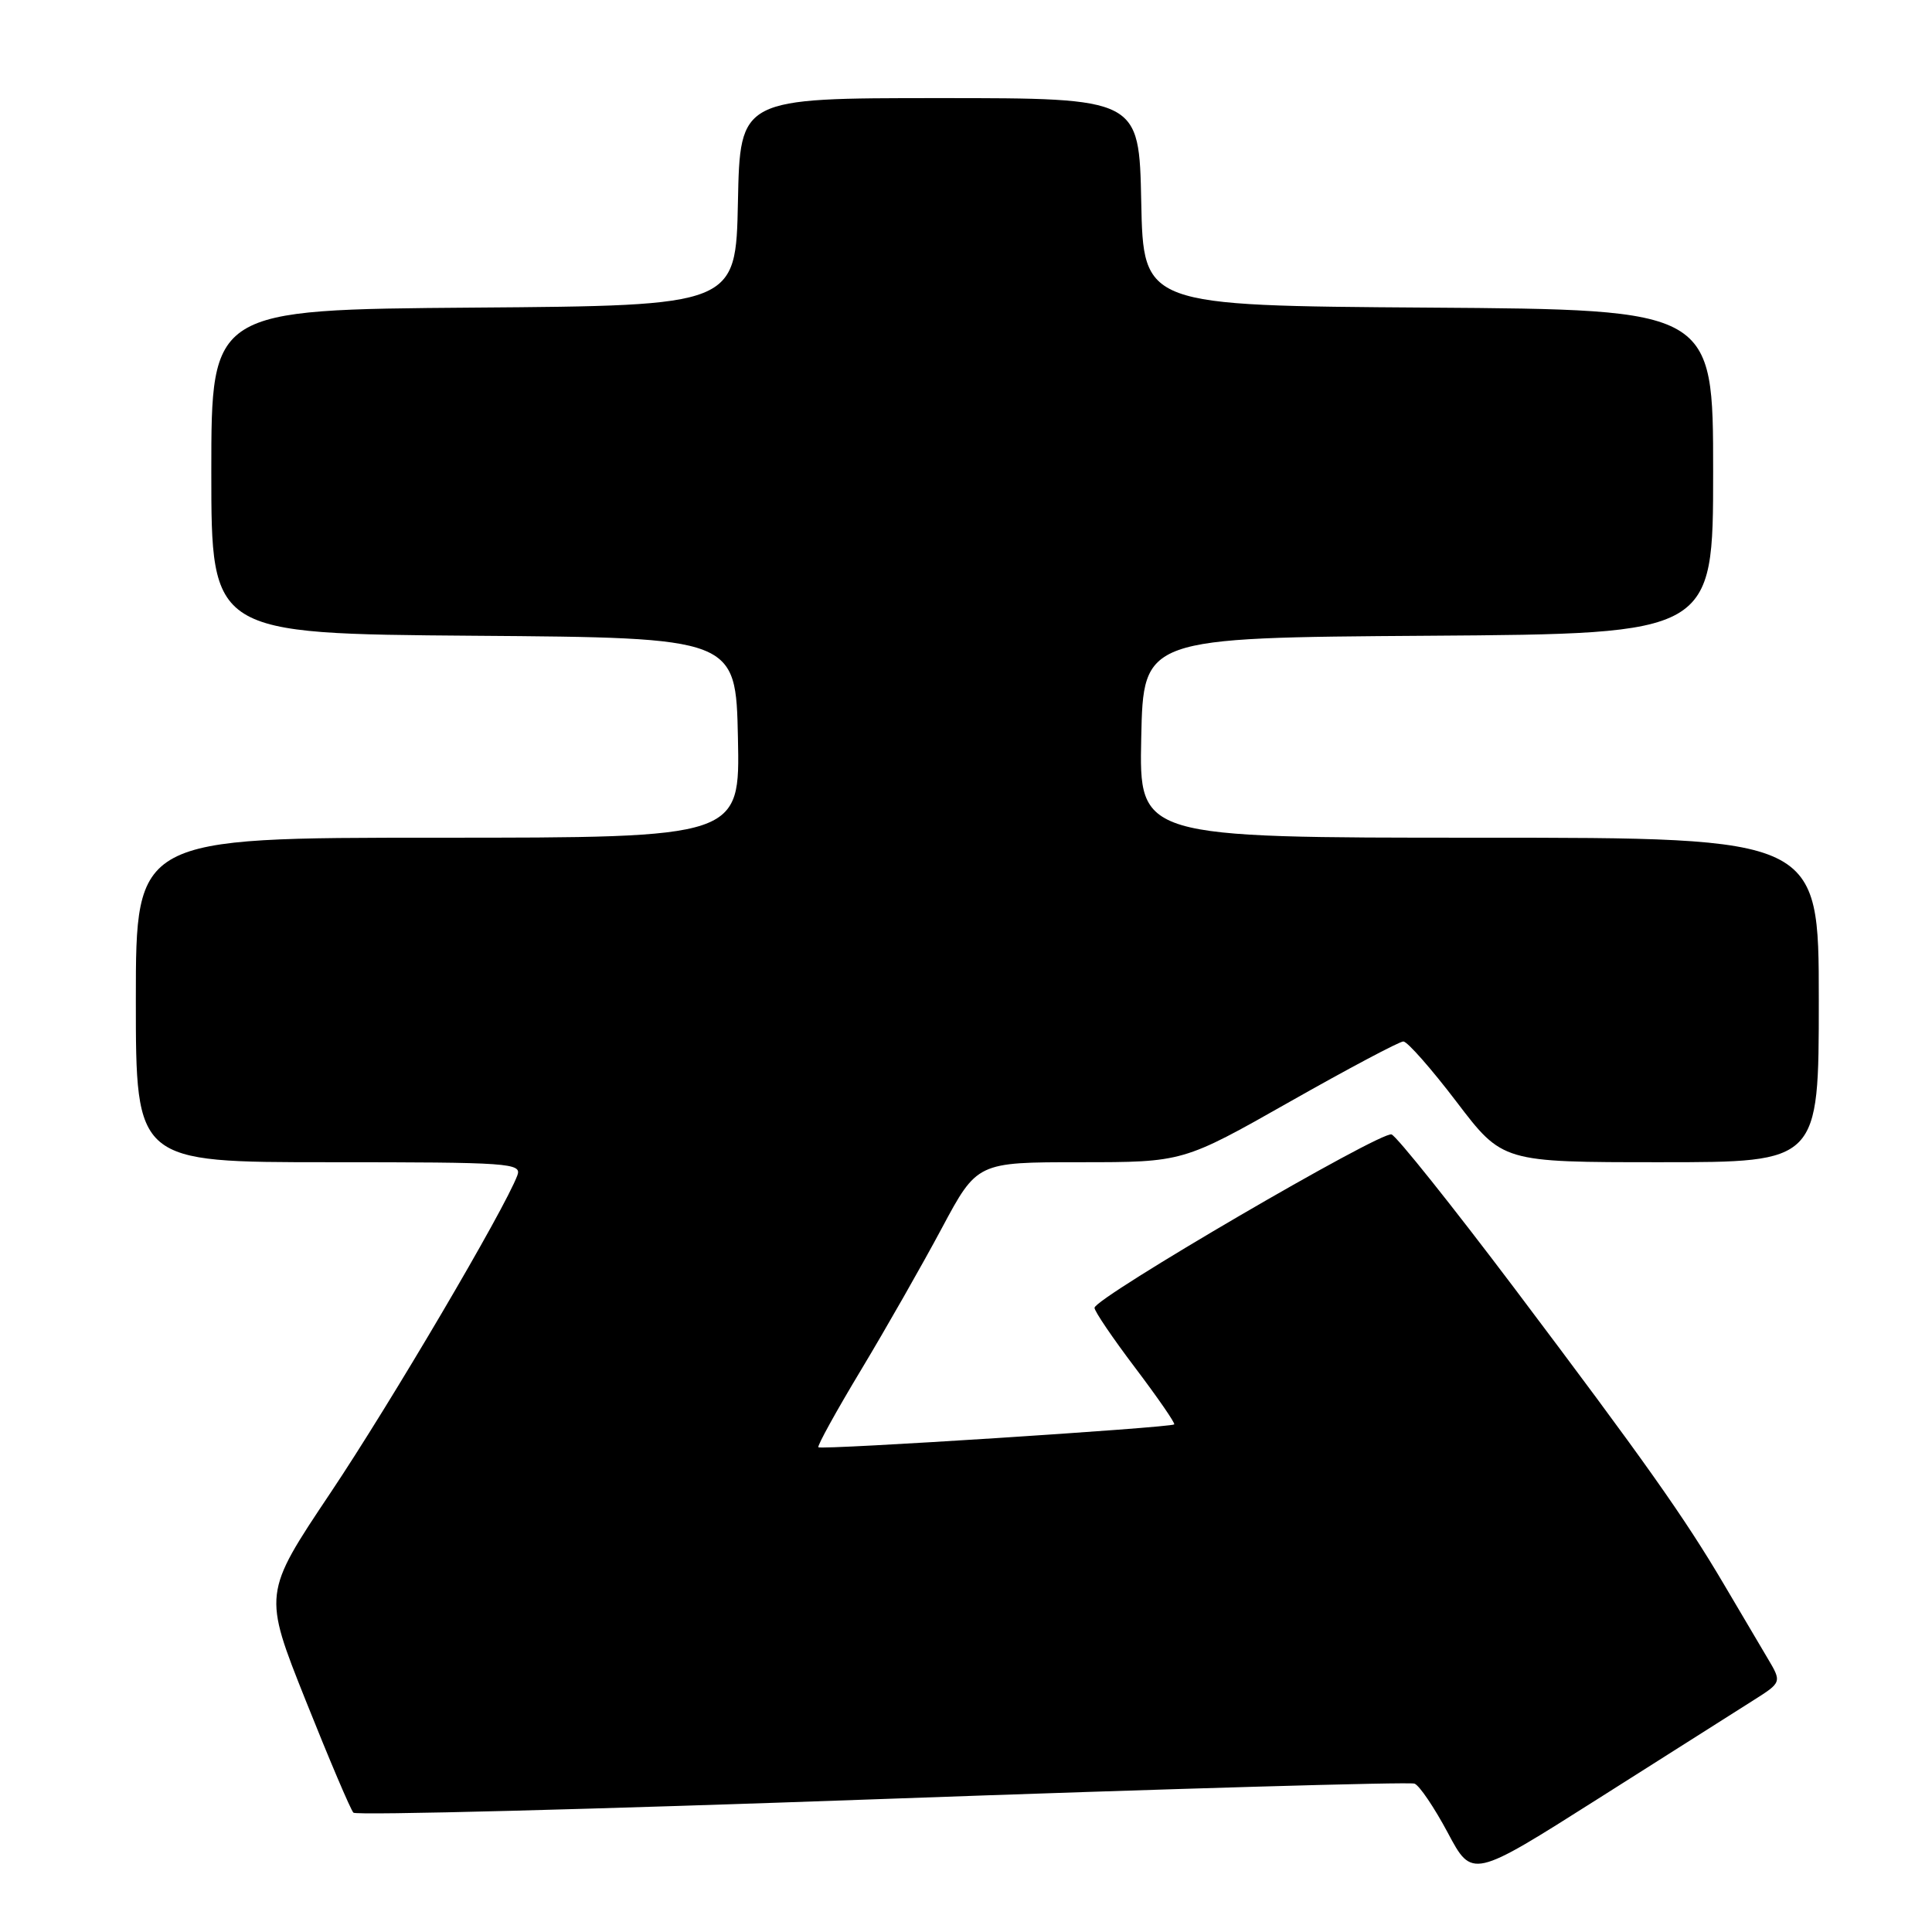 <?xml version="1.0" encoding="UTF-8" standalone="no"?>
<!DOCTYPE svg PUBLIC "-//W3C//DTD SVG 1.1//EN" "http://www.w3.org/Graphics/SVG/1.1/DTD/svg11.dtd" >
<svg xmlns="http://www.w3.org/2000/svg" xmlns:xlink="http://www.w3.org/1999/xlink" version="1.1" viewBox="0 0 256 256">
 <g >
 <path fill="currentColor"
d=" M 232.30 225.32 C 236.11 222.91 236.11 222.91 234.20 219.70 C 233.15 217.94 230.58 213.57 228.47 210.00 C 223.19 201.04 217.98 193.68 200.63 170.65 C 192.40 159.74 185.09 150.59 184.39 150.32 C 183.04 149.80 145.08 171.95 145.03 173.29 C 145.01 173.73 147.45 177.32 150.44 181.27 C 153.43 185.23 155.75 188.59 155.59 188.74 C 155.16 189.17 108.81 192.15 108.44 191.77 C 108.26 191.60 110.82 186.96 114.12 181.48 C 117.42 175.99 122.22 167.56 124.79 162.75 C 129.47 154.00 129.47 154.00 143.12 154.00 C 156.76 154.00 156.76 154.00 170.88 146.00 C 178.64 141.60 185.43 138.00 185.95 138.00 C 186.48 138.00 189.65 141.60 193.00 146.00 C 199.09 154.00 199.09 154.00 220.04 154.00 C 241.00 154.00 241.00 154.00 241.00 132.50 C 241.00 111.00 241.00 111.00 195.97 111.00 C 150.94 111.00 150.94 111.00 151.22 97.75 C 151.50 84.50 151.50 84.50 189.25 84.24 C 227.00 83.98 227.00 83.98 227.00 62.50 C 227.00 41.02 227.00 41.02 189.25 40.76 C 151.50 40.50 151.50 40.50 151.22 26.75 C 150.94 13.00 150.94 13.00 124.50 13.00 C 98.06 13.00 98.06 13.00 97.78 26.75 C 97.50 40.50 97.50 40.50 62.75 40.76 C 28.00 41.03 28.00 41.03 28.00 62.50 C 28.00 83.97 28.00 83.97 62.75 84.24 C 97.50 84.50 97.50 84.50 97.78 97.75 C 98.06 111.00 98.06 111.00 58.03 111.00 C 18.00 111.00 18.00 111.00 18.00 132.50 C 18.00 154.00 18.00 154.00 43.61 154.00 C 67.58 154.00 69.17 154.11 68.55 155.75 C 66.83 160.32 51.78 185.88 43.79 197.81 C 34.86 211.16 34.86 211.16 40.51 225.33 C 43.62 233.12 46.46 239.81 46.83 240.19 C 47.20 240.57 78.72 239.75 116.88 238.38 C 155.04 237.01 186.79 236.09 187.43 236.34 C 188.08 236.58 190.06 239.52 191.84 242.85 C 195.07 248.92 195.07 248.92 211.79 238.32 C 220.98 232.50 230.21 226.64 232.30 225.32 Z "/>
</g>
</svg>